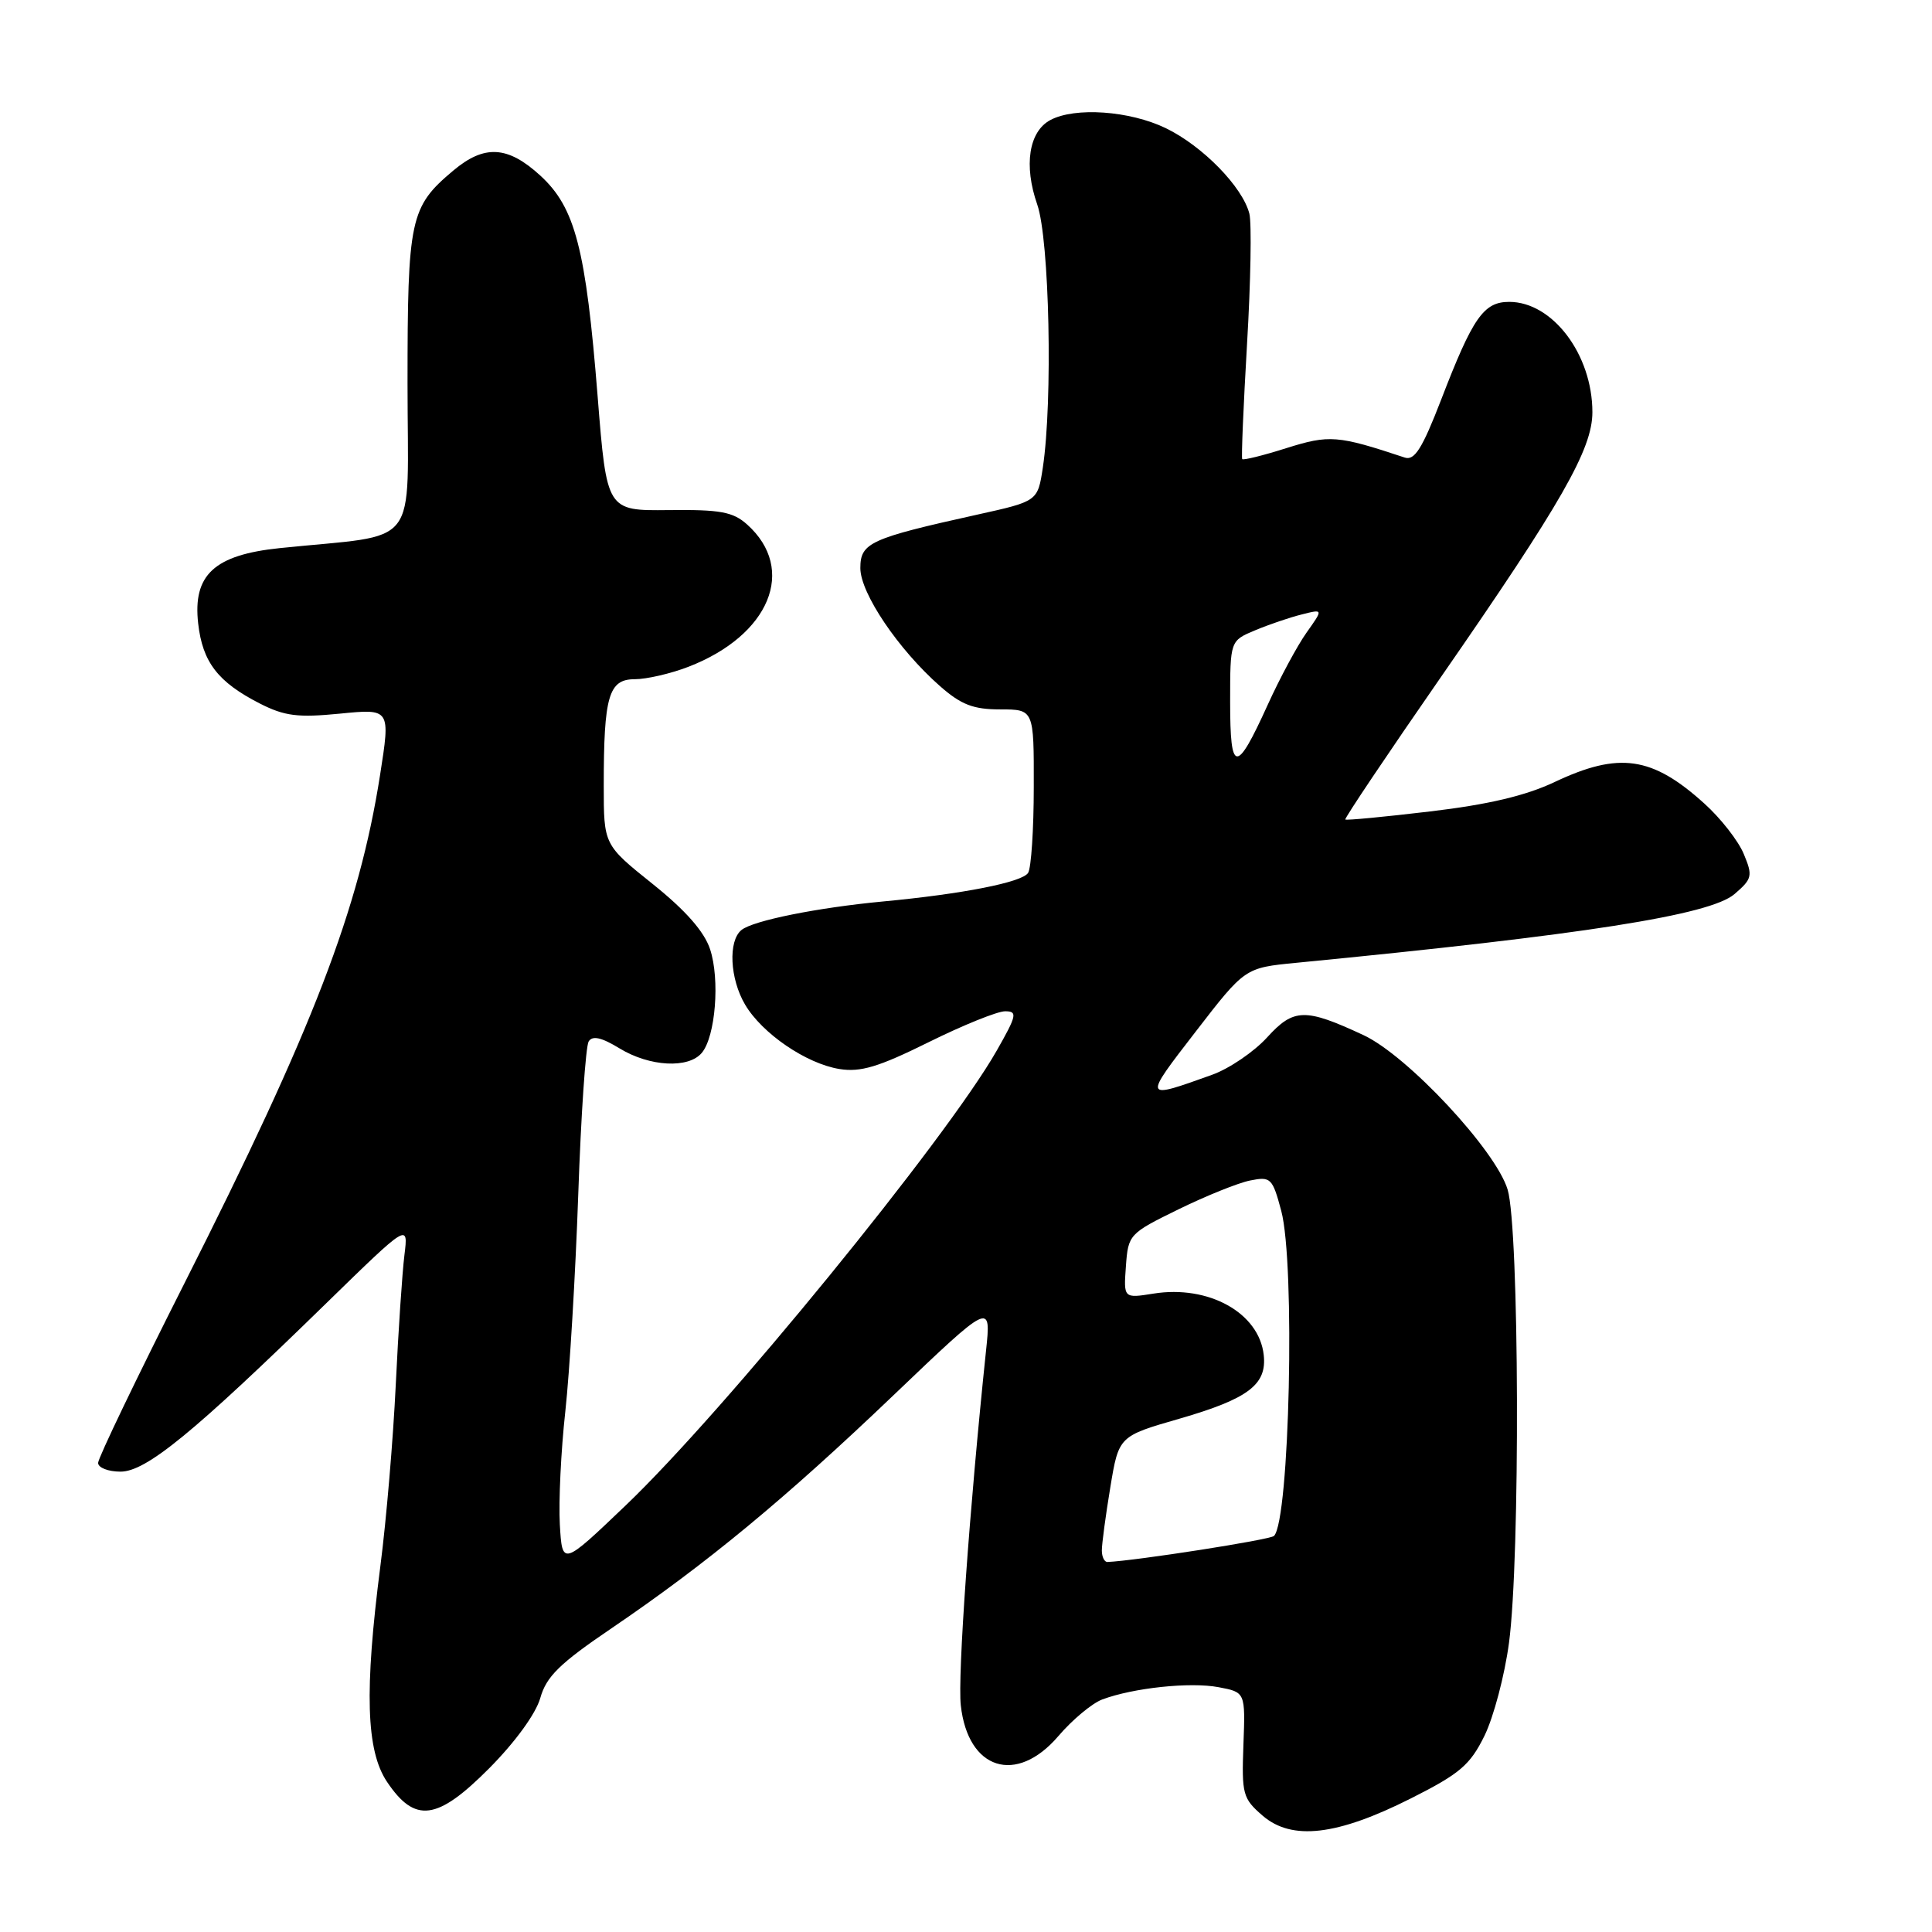 <?xml version="1.0" encoding="UTF-8" standalone="no"?>
<!DOCTYPE svg PUBLIC "-//W3C//DTD SVG 1.1//EN" "http://www.w3.org/Graphics/SVG/1.1/DTD/svg11.dtd" >
<svg xmlns="http://www.w3.org/2000/svg" xmlns:xlink="http://www.w3.org/1999/xlink" version="1.1" viewBox="0 0 256 256">
 <g >
 <path fill="currentColor"
d=" M 186.95 238.30 C 193.44 235.03 194.79 233.88 196.70 230.00 C 197.91 227.53 199.38 221.98 199.95 217.68 C 201.45 206.48 201.32 162.79 199.77 157.63 C 198.21 152.43 186.50 139.87 180.67 137.16 C 172.93 133.55 171.42 133.59 167.90 137.46 C 166.16 139.37 162.88 141.60 160.62 142.41 C 151.43 145.71 151.44 145.75 158.43 136.70 C 164.96 128.24 164.96 128.24 171.73 127.58 C 209.89 123.87 226.60 121.25 229.83 118.47 C 232.18 116.45 232.27 116.06 231.06 113.16 C 230.35 111.43 228.00 108.42 225.83 106.47 C 218.91 100.21 214.53 99.59 206.00 103.62 C 202.16 105.44 197.19 106.61 189.50 107.52 C 183.45 108.24 178.39 108.72 178.26 108.59 C 178.12 108.46 183.84 99.94 190.96 89.67 C 206.92 66.65 211.00 59.51 211.00 54.62 C 211.00 46.99 205.73 40.00 199.98 40.00 C 196.59 40.00 195.16 42.05 190.96 52.96 C 188.46 59.43 187.44 61.06 186.14 60.63 C 177.23 57.67 176.15 57.59 170.45 59.38 C 167.36 60.36 164.72 61.01 164.60 60.83 C 164.47 60.65 164.76 53.78 165.24 45.56 C 165.73 37.34 165.86 29.58 165.55 28.32 C 164.65 24.77 159.36 19.35 154.47 16.98 C 149.68 14.67 142.44 14.16 139.17 15.91 C 136.33 17.43 135.63 21.92 137.44 27.10 C 139.06 31.75 139.51 53.15 138.18 61.96 C 137.50 66.42 137.50 66.42 129.50 68.19 C 115.28 71.34 114.00 71.92 114.00 75.28 C 114.00 78.60 119.04 86.07 124.56 90.92 C 127.36 93.38 128.97 94.00 132.53 94.00 C 137.00 94.00 137.00 94.00 136.98 104.25 C 136.98 109.89 136.64 115.02 136.23 115.66 C 135.44 116.91 127.55 118.46 117.00 119.45 C 108.31 120.27 99.79 121.98 98.25 123.23 C 96.46 124.68 96.71 129.70 98.73 133.12 C 100.99 136.95 106.83 140.94 111.23 141.65 C 114.02 142.10 116.40 141.39 123.02 138.11 C 127.58 135.85 132.15 134.00 133.18 134.00 C 134.85 134.00 134.74 134.53 132.05 139.25 C 125.37 150.96 95.91 187.07 82.88 199.50 C 74.50 207.50 74.50 207.50 74.18 202.00 C 74.01 198.97 74.33 192.22 74.91 187.00 C 75.48 181.78 76.25 168.87 76.62 158.33 C 76.98 147.78 77.61 138.64 78.00 138.00 C 78.50 137.19 79.69 137.45 82.10 138.92 C 86.09 141.35 91.24 141.62 93.00 139.50 C 94.81 137.32 95.41 129.78 94.09 125.78 C 93.32 123.44 90.85 120.63 86.48 117.13 C 80.00 111.94 80.00 111.94 80.00 104.10 C 80.00 92.24 80.65 90.00 84.10 90.00 C 85.67 90.00 88.88 89.26 91.23 88.35 C 102.00 84.18 105.61 75.43 99.00 69.50 C 97.13 67.82 95.44 67.51 88.59 67.59 C 80.40 67.68 80.40 67.68 79.19 52.53 C 77.63 32.94 76.22 27.51 71.60 23.27 C 67.28 19.31 64.18 19.13 60.04 22.62 C 54.33 27.42 54.00 28.97 54.00 50.84 C 54.00 73.20 55.97 70.67 37.05 72.63 C 28.39 73.53 25.53 76.17 26.26 82.62 C 26.84 87.74 28.87 90.38 34.43 93.22 C 37.71 94.89 39.46 95.11 45.05 94.56 C 51.74 93.90 51.74 93.90 50.36 102.70 C 47.57 120.50 41.50 136.27 24.44 170.04 C 18.15 182.49 13.00 193.20 13.00 193.84 C 13.00 194.48 14.34 195.00 15.97 195.00 C 19.36 195.00 25.62 189.88 43.30 172.62 C 54.11 162.08 54.11 162.08 53.59 166.29 C 53.30 168.61 52.78 176.35 52.44 183.50 C 52.10 190.65 51.19 201.42 50.41 207.44 C 48.27 224.05 48.51 231.97 51.28 236.10 C 54.99 241.63 57.93 241.24 64.81 234.32 C 68.25 230.86 71.00 227.08 71.59 225.00 C 72.39 222.15 74.15 220.42 81.04 215.75 C 93.65 207.18 104.03 198.60 118.42 184.85 C 131.34 172.51 131.34 172.51 130.65 179.01 C 128.46 199.90 126.88 222.10 127.31 225.96 C 128.25 234.52 134.66 236.55 140.23 230.05 C 142.08 227.88 144.71 225.69 146.05 225.19 C 150.16 223.65 157.71 222.85 161.46 223.56 C 165.02 224.23 165.02 224.23 164.76 231.20 C 164.52 237.74 164.67 238.31 167.31 240.59 C 171.19 243.93 177.17 243.23 186.95 238.30 Z  M 146.00 205.44 C 146.00 204.59 146.50 200.83 147.12 197.09 C 148.24 190.30 148.24 190.30 156.30 187.98 C 165.41 185.34 167.89 183.47 167.45 179.54 C 166.84 173.96 160.15 170.24 152.84 171.41 C 148.88 172.04 148.88 172.04 149.19 167.77 C 149.49 163.58 149.63 163.44 156.14 160.25 C 159.80 158.46 164.08 156.73 165.66 156.42 C 168.38 155.87 168.61 156.10 169.77 160.44 C 171.64 167.41 170.88 201.46 168.81 203.52 C 168.31 204.03 150.47 206.81 146.75 206.97 C 146.34 206.99 146.00 206.30 146.00 205.44 Z  M 163.00 93.01 C 163.00 84.90 163.00 84.90 166.31 83.52 C 168.12 82.76 170.90 81.81 172.48 81.42 C 175.35 80.69 175.35 80.69 173.12 83.83 C 171.90 85.55 169.58 89.86 167.97 93.41 C 163.80 102.59 163.00 102.53 163.00 93.01 Z "/>
</g>
</svg>